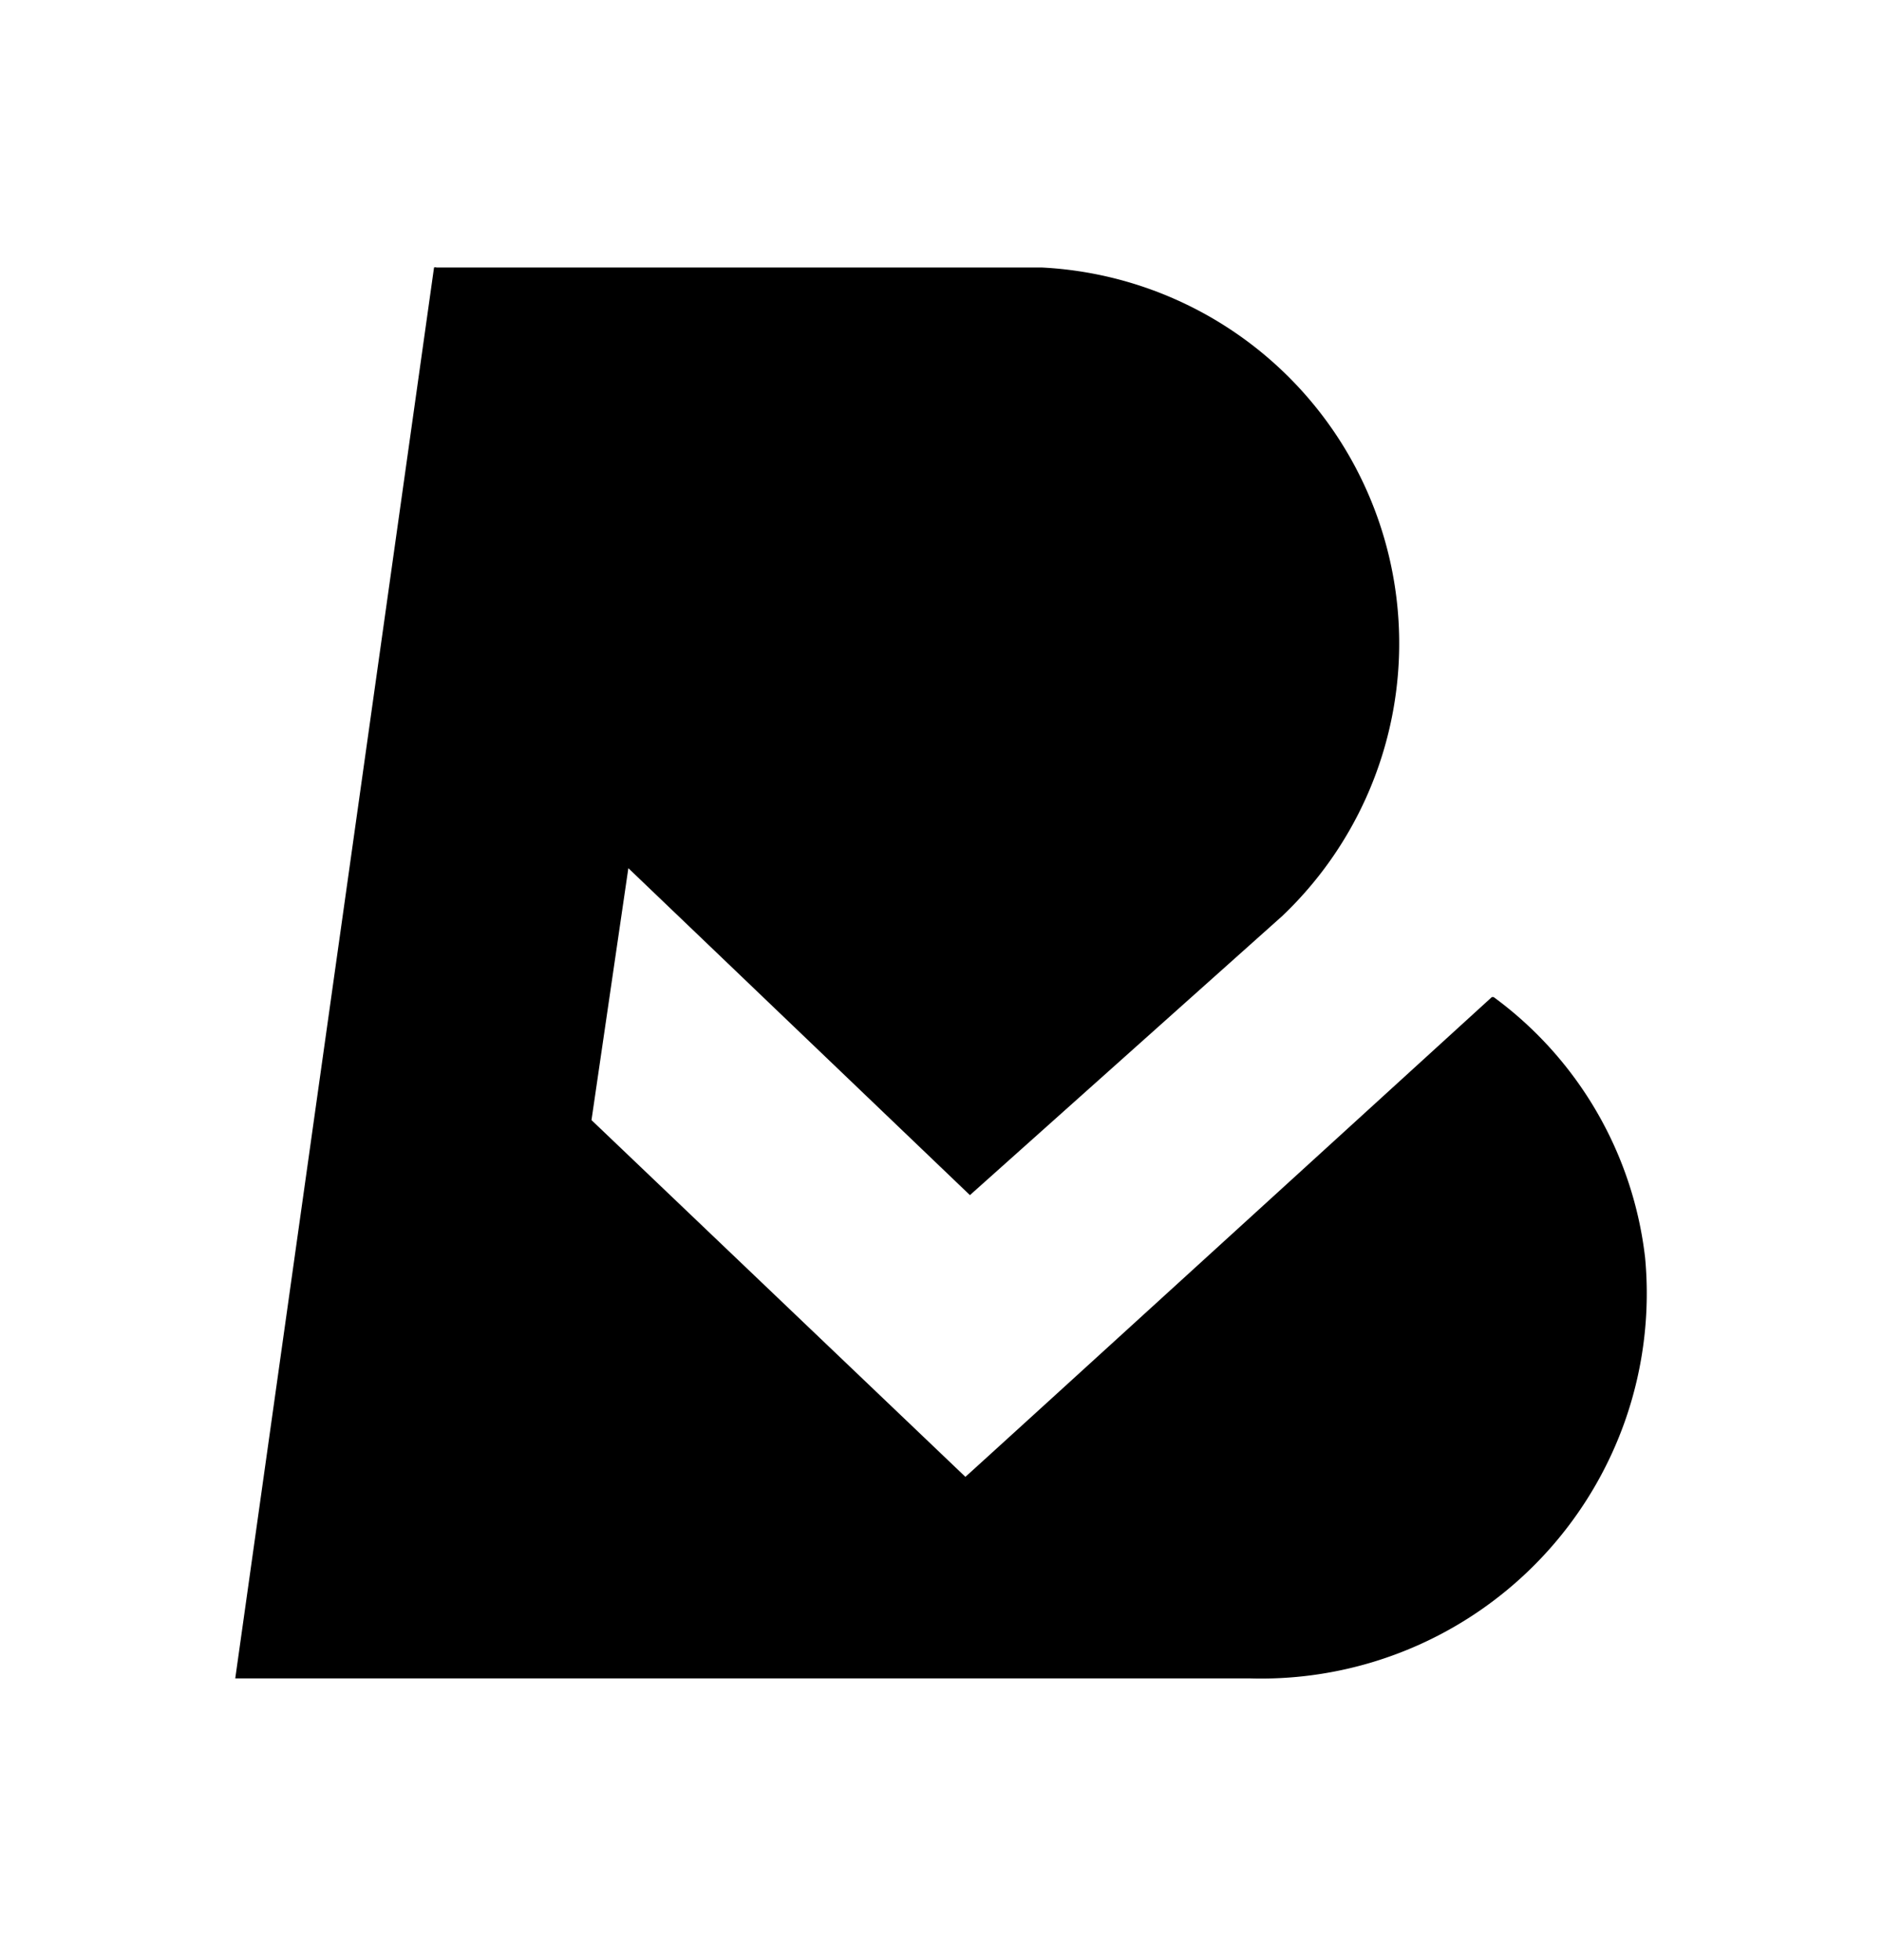 <svg xmlns="http://www.w3.org/2000/svg" width="24" height="25" viewBox="0 0 24 25"><path d="M19.016 12.725s-6.699 6.111-6.705 6.111l-4.768-4.55.47-3.213 4.356 4.17 3.983-3.56a4.8 4.8 0 00-3.063-8.271H5.567a.045.045 0 00-.032 0L3 21.407h12.947a4.92 4.92 0 004.788-3.319 4.904 4.904 0 00.244-2.047 4.803 4.803 0 00-1.93-3.323s-.027-.006-.033.007z"/></svg>